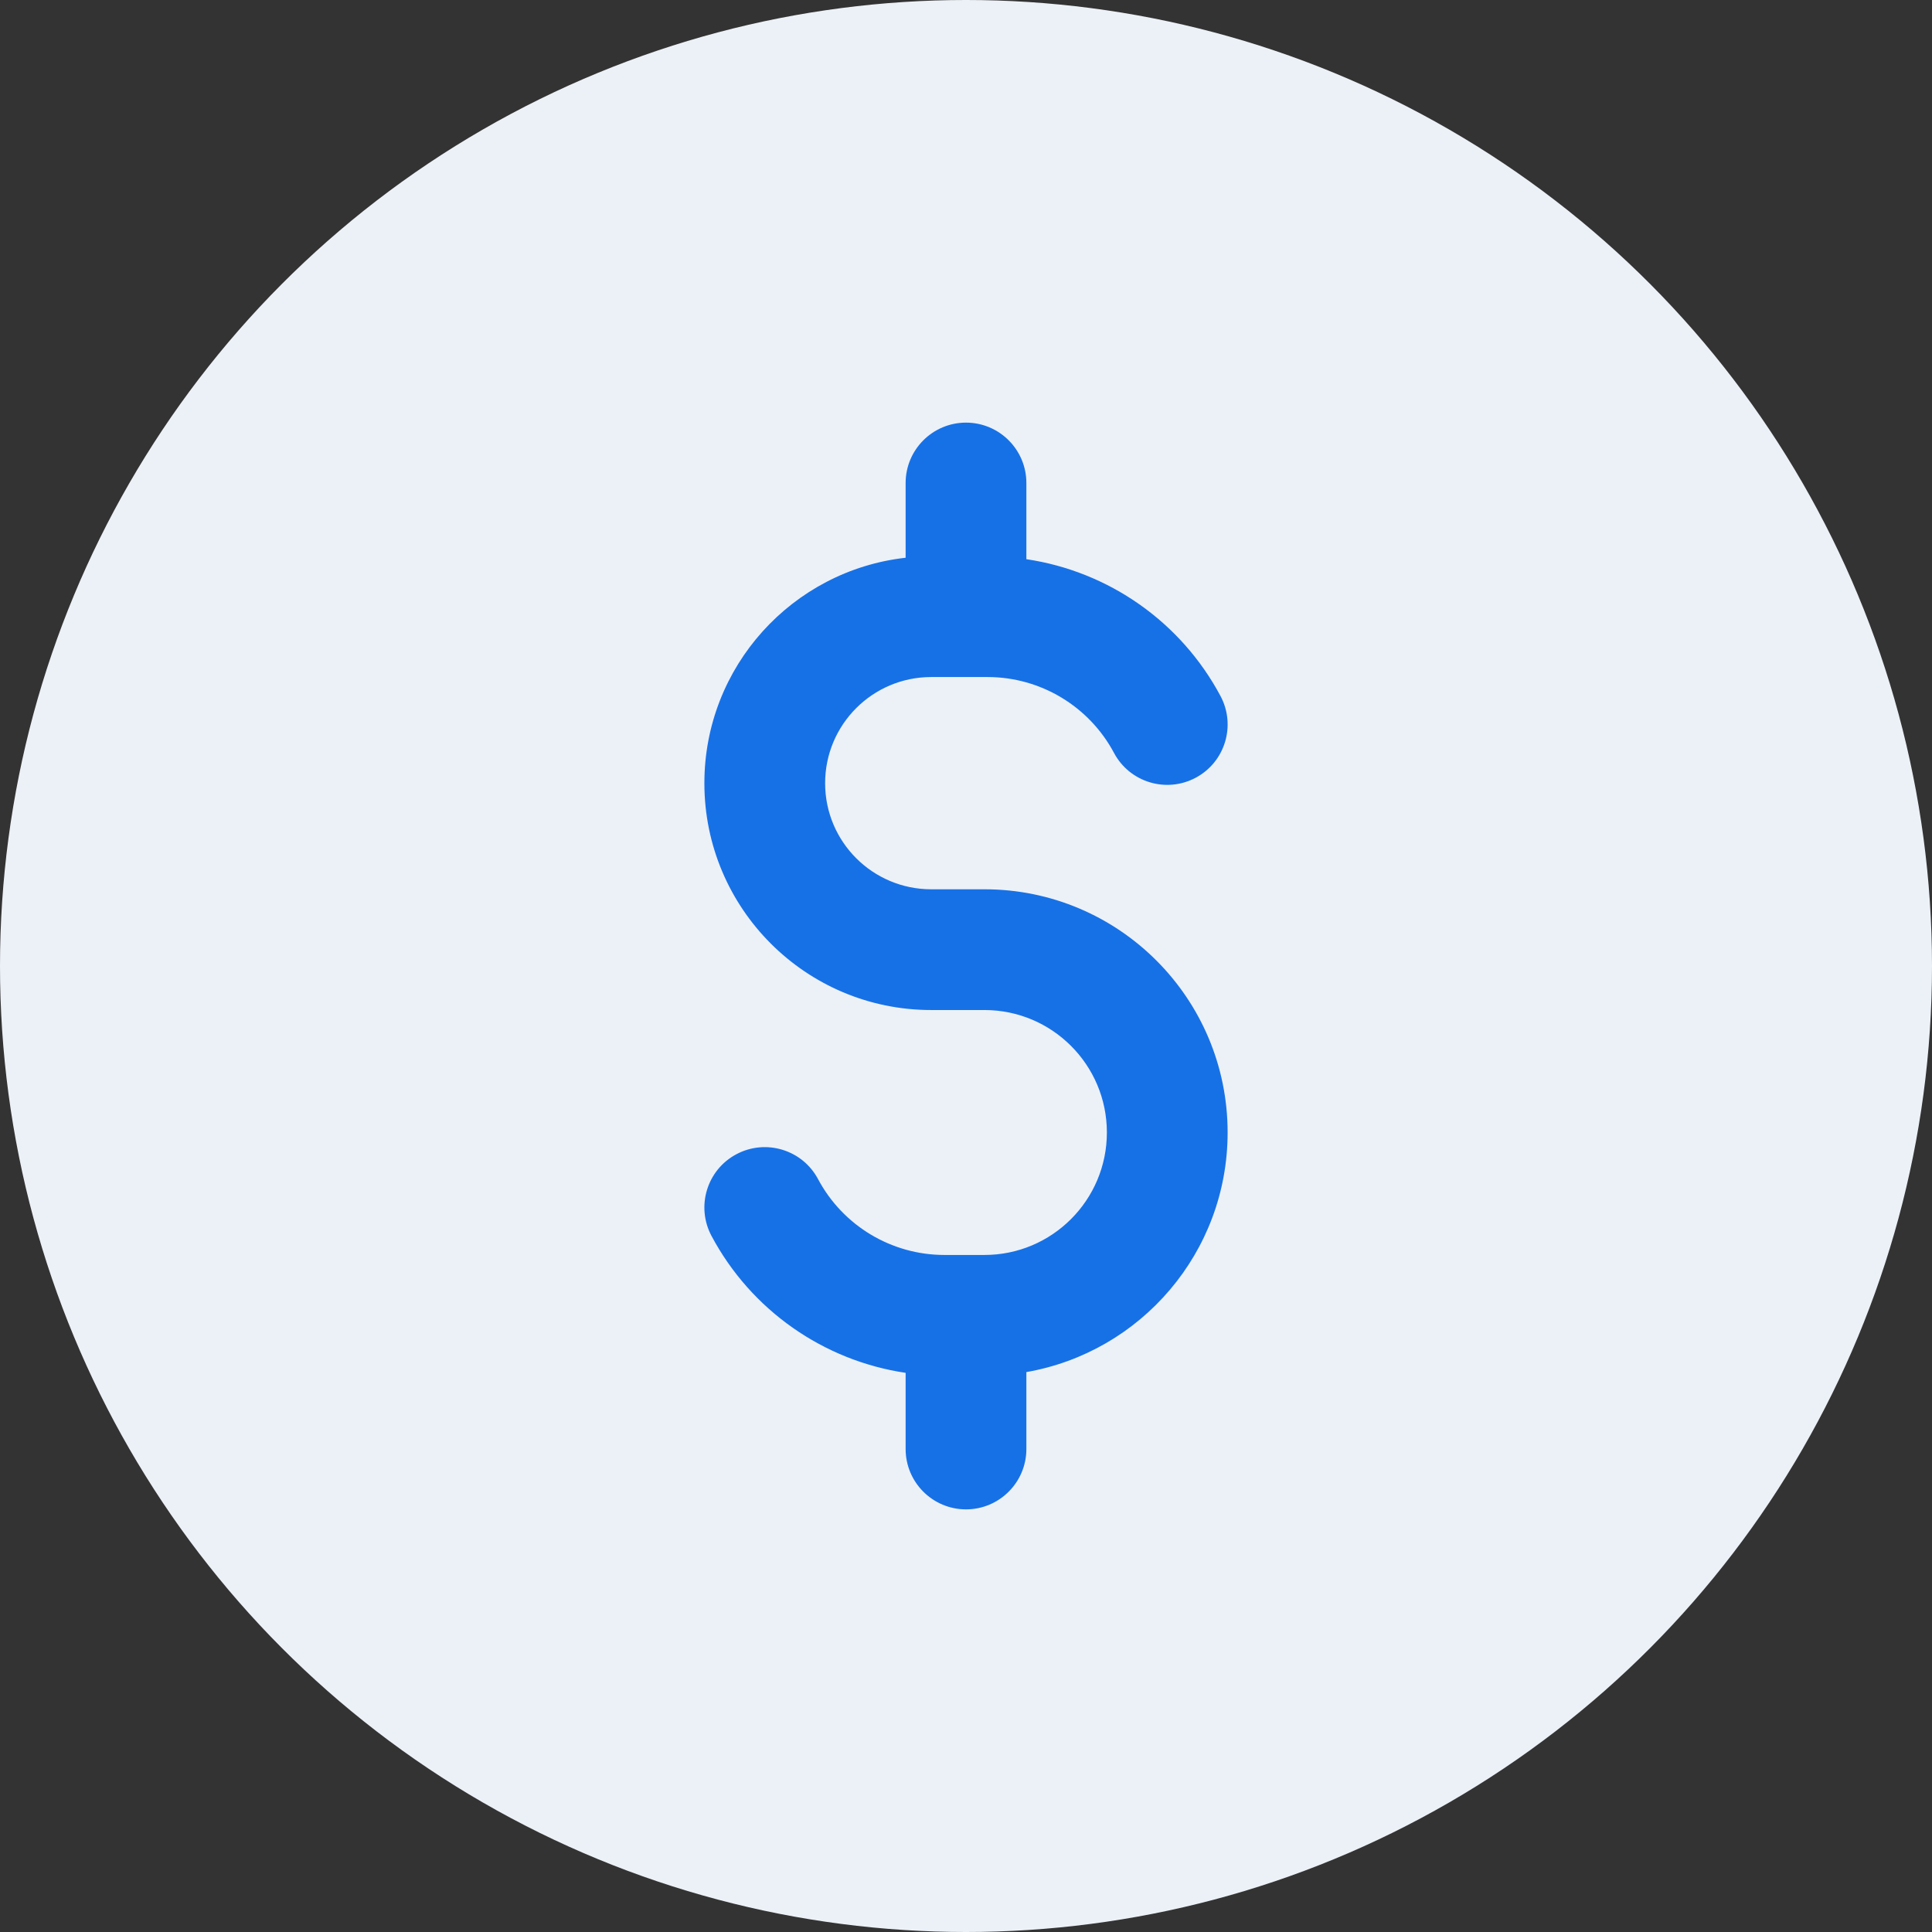 <svg width="48" height="48" viewBox="0 0 48 48" fill="none" xmlns="http://www.w3.org/2000/svg">
<rect x="0" y="0" width="48" height="48" fill="#333333" stroke="none"/>
<circle cx="24" cy="24" r="24" fill="#ECF1F7"/>
<path fill-rule="evenodd" clip-rule="evenodd" d="M24 10.5C24.828 10.5 25.5 11.172 25.5 12V13.893C27.537 14.195 29.337 15.444 30.324 17.294C30.713 18.025 30.437 18.934 29.706 19.323C28.975 19.713 28.066 19.437 27.677 18.706C27.058 17.546 25.85 16.821 24.536 16.821H23.136C21.68 16.821 20.5 18.002 20.5 19.458C20.5 20.914 21.68 22.094 23.136 22.094H24.458C27.795 22.094 30.5 24.799 30.5 28.136C30.5 31.118 28.34 33.595 25.5 34.089V36C25.5 36.828 24.828 37.5 24 37.5C23.172 37.5 22.5 36.828 22.5 36V34.108C20.463 33.805 18.663 32.556 17.677 30.706C17.287 29.975 17.563 29.066 18.294 28.677C19.025 28.287 19.934 28.563 20.324 29.294C20.942 30.454 22.15 31.179 23.464 31.179H24.458C26.138 31.179 27.5 29.817 27.5 28.136C27.5 26.456 26.138 25.094 24.458 25.094H23.136C20.023 25.094 17.5 22.57 17.5 19.458C17.5 16.56 19.687 14.173 22.5 13.857V12C22.5 11.172 23.172 10.5 24 10.5Z" fill="#1771E6"/>
</svg>
